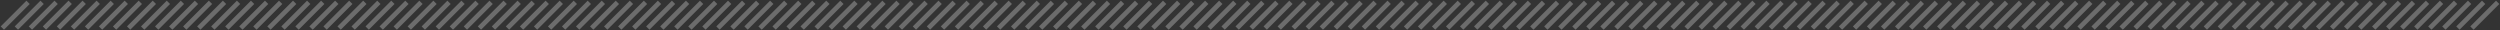 <svg width="1069" height="13" viewBox="0 0 1069 13" fill="none" xmlns="http://www.w3.org/2000/svg">
<rect x="0" y="0" width="1069" height="13" fill="#333333" stroke="none"/>
<path d="M468 1L457 12" stroke="#F1F1F1" stroke-opacity="0.3" stroke-width="2"/>
<path d="M474 1L463 12" stroke="#F1F1F1" stroke-opacity="0.3" stroke-width="2"/>
<path d="M480 1L469 12" stroke="#F1F1F1" stroke-opacity="0.3" stroke-width="2"/>
<path d="M486 1L475 12" stroke="#F1F1F1" stroke-opacity="0.3" stroke-width="2"/>
<path d="M492 1L481 12" stroke="#F1F1F1" stroke-opacity="0.3" stroke-width="2"/>
<path d="M12 1L1 12" stroke="#F1F1F1" stroke-opacity="0.3" stroke-width="2"/>
<path d="M498 1L487 12" stroke="#F1F1F1" stroke-opacity="0.3" stroke-width="2"/>
<path d="M18 1L7 12" stroke="#F1F1F1" stroke-opacity="0.3" stroke-width="2"/>
<path d="M504 1L493 12" stroke="#F1F1F1" stroke-opacity="0.3" stroke-width="2"/>
<path d="M24 1L13 12" stroke="#F1F1F1" stroke-opacity="0.3" stroke-width="2"/>
<path d="M510 1L499 12" stroke="#F1F1F1" stroke-opacity="0.3" stroke-width="2"/>
<path d="M30 1L19 12" stroke="#F1F1F1" stroke-opacity="0.3" stroke-width="2"/>
<path d="M516 1L505 12" stroke="#F1F1F1" stroke-opacity="0.3" stroke-width="2"/>
<path d="M36 1L25 12" stroke="#F1F1F1" stroke-opacity="0.3" stroke-width="2"/>
<path d="M522 1L511 12" stroke="#F1F1F1" stroke-opacity="0.3" stroke-width="2"/>
<path d="M42 1L31 12" stroke="#F1F1F1" stroke-opacity="0.3" stroke-width="2"/>
<path d="M528 1L517 12" stroke="#F1F1F1" stroke-opacity="0.3" stroke-width="2"/>
<path d="M48 1L37 12" stroke="#F1F1F1" stroke-opacity="0.3" stroke-width="2"/>
<path d="M534 1L523 12" stroke="#F1F1F1" stroke-opacity="0.3" stroke-width="2"/>
<path d="M54 1L43 12" stroke="#F1F1F1" stroke-opacity="0.3" stroke-width="2"/>
<path d="M540 1L529 12" stroke="#F1F1F1" stroke-opacity="0.3" stroke-width="2"/>
<path d="M60 1L49 12" stroke="#F1F1F1" stroke-opacity="0.3" stroke-width="2"/>
<path d="M546 1L535 12" stroke="#F1F1F1" stroke-opacity="0.3" stroke-width="2"/>
<path d="M66 1L55 12" stroke="#F1F1F1" stroke-opacity="0.3" stroke-width="2"/>
<path d="M552 1L541 12" stroke="#F1F1F1" stroke-opacity="0.3" stroke-width="2"/>
<path d="M72 1L61 12" stroke="#F1F1F1" stroke-opacity="0.3" stroke-width="2"/>
<path d="M558 1L547 12" stroke="#F1F1F1" stroke-opacity="0.3" stroke-width="2"/>
<path d="M78 1L67 12" stroke="#F1F1F1" stroke-opacity="0.3" stroke-width="2"/>
<path d="M564 1L553 12" stroke="#F1F1F1" stroke-opacity="0.3" stroke-width="2"/>
<path d="M84 1L73 12" stroke="#F1F1F1" stroke-opacity="0.3" stroke-width="2"/>
<path d="M570 1L559 12" stroke="#F1F1F1" stroke-opacity="0.3" stroke-width="2"/>
<path d="M90 1L79 12" stroke="#F1F1F1" stroke-opacity="0.3" stroke-width="2"/>
<path d="M576 1L565 12" stroke="#F1F1F1" stroke-opacity="0.3" stroke-width="2"/>
<path d="M96 1L85 12" stroke="#F1F1F1" stroke-opacity="0.3" stroke-width="2"/>
<path d="M582 1L571 12" stroke="#F1F1F1" stroke-opacity="0.3" stroke-width="2"/>
<path d="M102 1L91 12" stroke="#F1F1F1" stroke-opacity="0.3" stroke-width="2"/>
<path d="M588 1L577 12" stroke="#F1F1F1" stroke-opacity="0.3" stroke-width="2"/>
<path d="M108 1L97 12" stroke="#F1F1F1" stroke-opacity="0.3" stroke-width="2"/>
<path d="M594 1L583 12" stroke="#F1F1F1" stroke-opacity="0.3" stroke-width="2"/>
<path d="M114 1L103 12" stroke="#F1F1F1" stroke-opacity="0.3" stroke-width="2"/>
<path d="M600 1L589 12" stroke="#F1F1F1" stroke-opacity="0.3" stroke-width="2"/>
<path d="M120 1L109 12" stroke="#F1F1F1" stroke-opacity="0.3" stroke-width="2"/>
<path d="M606 1L595 12" stroke="#F1F1F1" stroke-opacity="0.3" stroke-width="2"/>
<path d="M126 1L115 12" stroke="#F1F1F1" stroke-opacity="0.3" stroke-width="2"/>
<path d="M612 1L601 12" stroke="#F1F1F1" stroke-opacity="0.3" stroke-width="2"/>
<path d="M132 1L121 12" stroke="#F1F1F1" stroke-opacity="0.3" stroke-width="2"/>
<path d="M618 1L607 12" stroke="#F1F1F1" stroke-opacity="0.3" stroke-width="2"/>
<path d="M138 1L127 12" stroke="#F1F1F1" stroke-opacity="0.3" stroke-width="2"/>
<path d="M624 1L613 12" stroke="#F1F1F1" stroke-opacity="0.3" stroke-width="2"/>
<path d="M144 1L133 12" stroke="#F1F1F1" stroke-opacity="0.3" stroke-width="2"/>
<path d="M630 1L619 12" stroke="#F1F1F1" stroke-opacity="0.3" stroke-width="2"/>
<path d="M150 1L139 12" stroke="#F1F1F1" stroke-opacity="0.3" stroke-width="2"/>
<path d="M636 1L625 12" stroke="#F1F1F1" stroke-opacity="0.3" stroke-width="2"/>
<path d="M156 1L145 12" stroke="#F1F1F1" stroke-opacity="0.3" stroke-width="2"/>
<path d="M642 1L631 12" stroke="#F1F1F1" stroke-opacity="0.3" stroke-width="2"/>
<path d="M162 1L151 12" stroke="#F1F1F1" stroke-opacity="0.3" stroke-width="2"/>
<path d="M648 1L637 12" stroke="#F1F1F1" stroke-opacity="0.3" stroke-width="2"/>
<path d="M168 1L157 12" stroke="#F1F1F1" stroke-opacity="0.3" stroke-width="2"/>
<path d="M654 1L643 12" stroke="#F1F1F1" stroke-opacity="0.3" stroke-width="2"/>
<path d="M174 1L163 12" stroke="#F1F1F1" stroke-opacity="0.3" stroke-width="2"/>
<path d="M660 1L649 12" stroke="#F1F1F1" stroke-opacity="0.3" stroke-width="2"/>
<path d="M180 1L169 12" stroke="#F1F1F1" stroke-opacity="0.3" stroke-width="2"/>
<path d="M666 1L655 12" stroke="#F1F1F1" stroke-opacity="0.3" stroke-width="2"/>
<path d="M186 1L175 12" stroke="#F1F1F1" stroke-opacity="0.3" stroke-width="2"/>
<path d="M672 1L661 12" stroke="#F1F1F1" stroke-opacity="0.3" stroke-width="2"/>
<path d="M192 1L181 12" stroke="#F1F1F1" stroke-opacity="0.3" stroke-width="2"/>
<path d="M678 1L667 12" stroke="#F1F1F1" stroke-opacity="0.3" stroke-width="2"/>
<path d="M198 1L187 12" stroke="#F1F1F1" stroke-opacity="0.3" stroke-width="2"/>
<path d="M684 1L673 12" stroke="#F1F1F1" stroke-opacity="0.3" stroke-width="2"/>
<path d="M204 1L193 12" stroke="#F1F1F1" stroke-opacity="0.3" stroke-width="2"/>
<path d="M690 1L679 12" stroke="#F1F1F1" stroke-opacity="0.3" stroke-width="2"/>
<path d="M210 1L199 12" stroke="#F1F1F1" stroke-opacity="0.3" stroke-width="2"/>
<path d="M696 1L685 12" stroke="#F1F1F1" stroke-opacity="0.3" stroke-width="2"/>
<path d="M216 1L205 12" stroke="#F1F1F1" stroke-opacity="0.3" stroke-width="2"/>
<path d="M702 1L691 12" stroke="#F1F1F1" stroke-opacity="0.3" stroke-width="2"/>
<path d="M222 1L211 12" stroke="#F1F1F1" stroke-opacity="0.3" stroke-width="2"/>
<path d="M708 1L697 12" stroke="#F1F1F1" stroke-opacity="0.3" stroke-width="2"/>
<path d="M228 1L217 12" stroke="#F1F1F1" stroke-opacity="0.3" stroke-width="2"/>
<path d="M714 1L703 12" stroke="#F1F1F1" stroke-opacity="0.3" stroke-width="2"/>
<path d="M234 1L223 12" stroke="#F1F1F1" stroke-opacity="0.3" stroke-width="2"/>
<path d="M720 1L709 12" stroke="#F1F1F1" stroke-opacity="0.3" stroke-width="2"/>
<path d="M240 1L229 12" stroke="#F1F1F1" stroke-opacity="0.3" stroke-width="2"/>
<path d="M726 1L715 12" stroke="#F1F1F1" stroke-opacity="0.3" stroke-width="2"/>
<path d="M246 1L235 12" stroke="#F1F1F1" stroke-opacity="0.3" stroke-width="2"/>
<path d="M732 1L721 12" stroke="#F1F1F1" stroke-opacity="0.3" stroke-width="2"/>
<path d="M252 1L241 12" stroke="#F1F1F1" stroke-opacity="0.3" stroke-width="2"/>
<path d="M738 1L727 12" stroke="#F1F1F1" stroke-opacity="0.3" stroke-width="2"/>
<path d="M258 1L247 12" stroke="#F1F1F1" stroke-opacity="0.3" stroke-width="2"/>
<path d="M744 1L733 12" stroke="#F1F1F1" stroke-opacity="0.3" stroke-width="2"/>
<path d="M264 1L253 12" stroke="#F1F1F1" stroke-opacity="0.3" stroke-width="2"/>
<path d="M750 1L739 12" stroke="#F1F1F1" stroke-opacity="0.3" stroke-width="2"/>
<path d="M270 1L259 12" stroke="#F1F1F1" stroke-opacity="0.3" stroke-width="2"/>
<path d="M756 1L745 12" stroke="#F1F1F1" stroke-opacity="0.3" stroke-width="2"/>
<path d="M276 1L265 12" stroke="#F1F1F1" stroke-opacity="0.3" stroke-width="2"/>
<path d="M762 1L751 12" stroke="#F1F1F1" stroke-opacity="0.3" stroke-width="2"/>
<path d="M282 1L271 12" stroke="#F1F1F1" stroke-opacity="0.3" stroke-width="2"/>
<path d="M768 1L757 12" stroke="#F1F1F1" stroke-opacity="0.3" stroke-width="2"/>
<path d="M288 1L277 12" stroke="#F1F1F1" stroke-opacity="0.3" stroke-width="2"/>
<path d="M774 1L763 12" stroke="#F1F1F1" stroke-opacity="0.3" stroke-width="2"/>
<path d="M294 1L283 12" stroke="#F1F1F1" stroke-opacity="0.3" stroke-width="2"/>
<path d="M780 1L769 12" stroke="#F1F1F1" stroke-opacity="0.3" stroke-width="2"/>
<path d="M300 1L289 12" stroke="#F1F1F1" stroke-opacity="0.3" stroke-width="2"/>
<path d="M786 1L775 12" stroke="#F1F1F1" stroke-opacity="0.3" stroke-width="2"/>
<path d="M306 1L295 12" stroke="#F1F1F1" stroke-opacity="0.3" stroke-width="2"/>
<path d="M792 1L781 12" stroke="#F1F1F1" stroke-opacity="0.3" stroke-width="2"/>
<path d="M312 1L301 12" stroke="#F1F1F1" stroke-opacity="0.3" stroke-width="2"/>
<path d="M798 1L787 12" stroke="#F1F1F1" stroke-opacity="0.3" stroke-width="2"/>
<path d="M948 1L937 12" stroke="#F1F1F1" stroke-opacity="0.3" stroke-width="2"/>
<path d="M318 1L307 12" stroke="#F1F1F1" stroke-opacity="0.3" stroke-width="2"/>
<path d="M804 1L793 12" stroke="#F1F1F1" stroke-opacity="0.3" stroke-width="2"/>
<path d="M954 1L943 12" stroke="#F1F1F1" stroke-opacity="0.3" stroke-width="2"/>
<path d="M324 1L313 12" stroke="#F1F1F1" stroke-opacity="0.3" stroke-width="2"/>
<path d="M810 1L799 12" stroke="#F1F1F1" stroke-opacity="0.3" stroke-width="2"/>
<path d="M960 1L949 12" stroke="#F1F1F1" stroke-opacity="0.3" stroke-width="2"/>
<path d="M330 1L319 12" stroke="#F1F1F1" stroke-opacity="0.3" stroke-width="2"/>
<path d="M816 1L805 12" stroke="#F1F1F1" stroke-opacity="0.3" stroke-width="2"/>
<path d="M966 1L955 12" stroke="#F1F1F1" stroke-opacity="0.3" stroke-width="2"/>
<path d="M336 1L325 12" stroke="#F1F1F1" stroke-opacity="0.3" stroke-width="2"/>
<path d="M822 1L811 12" stroke="#F1F1F1" stroke-opacity="0.3" stroke-width="2"/>
<path d="M972 1L961 12" stroke="#F1F1F1" stroke-opacity="0.3" stroke-width="2"/>
<path d="M342 1L331 12" stroke="#F1F1F1" stroke-opacity="0.3" stroke-width="2"/>
<path d="M828 1L817 12" stroke="#F1F1F1" stroke-opacity="0.3" stroke-width="2"/>
<path d="M978 1L967 12" stroke="#F1F1F1" stroke-opacity="0.3" stroke-width="2"/>
<path d="M348 1L337 12" stroke="#F1F1F1" stroke-opacity="0.3" stroke-width="2"/>
<path d="M834 1L823 12" stroke="#F1F1F1" stroke-opacity="0.3" stroke-width="2"/>
<path d="M984 1L973 12" stroke="#F1F1F1" stroke-opacity="0.3" stroke-width="2"/>
<path d="M354 1L343 12" stroke="#F1F1F1" stroke-opacity="0.3" stroke-width="2"/>
<path d="M840 1L829 12" stroke="#F1F1F1" stroke-opacity="0.3" stroke-width="2"/>
<path d="M990 1L979 12" stroke="#F1F1F1" stroke-opacity="0.3" stroke-width="2"/>
<path d="M360 1L349 12" stroke="#F1F1F1" stroke-opacity="0.3" stroke-width="2"/>
<path d="M846 1L835 12" stroke="#F1F1F1" stroke-opacity="0.3" stroke-width="2"/>
<path d="M996 1L985 12" stroke="#F1F1F1" stroke-opacity="0.3" stroke-width="2"/>
<path d="M366 1L355 12" stroke="#F1F1F1" stroke-opacity="0.3" stroke-width="2"/>
<path d="M852 1L841 12" stroke="#F1F1F1" stroke-opacity="0.3" stroke-width="2"/>
<path d="M1002 1L991 12" stroke="#F1F1F1" stroke-opacity="0.3" stroke-width="2"/>
<path d="M372 1L361 12" stroke="#F1F1F1" stroke-opacity="0.3" stroke-width="2"/>
<path d="M858 1L847 12" stroke="#F1F1F1" stroke-opacity="0.3" stroke-width="2"/>
<path d="M1008 1L997 12" stroke="#F1F1F1" stroke-opacity="0.3" stroke-width="2"/>
<path d="M378 1L367 12" stroke="#F1F1F1" stroke-opacity="0.3" stroke-width="2"/>
<path d="M864 1L853 12" stroke="#F1F1F1" stroke-opacity="0.3" stroke-width="2"/>
<path d="M1014 1L1003 12" stroke="#F1F1F1" stroke-opacity="0.3" stroke-width="2"/>
<path d="M384 1L373 12" stroke="#F1F1F1" stroke-opacity="0.3" stroke-width="2"/>
<path d="M870 1L859 12" stroke="#F1F1F1" stroke-opacity="0.3" stroke-width="2"/>
<path d="M1020 1L1009 12" stroke="#F1F1F1" stroke-opacity="0.3" stroke-width="2"/>
<path d="M390 1L379 12" stroke="#F1F1F1" stroke-opacity="0.3" stroke-width="2"/>
<path d="M876 1L865 12" stroke="#F1F1F1" stroke-opacity="0.3" stroke-width="2"/>
<path d="M1026 1L1015 12" stroke="#F1F1F1" stroke-opacity="0.3" stroke-width="2"/>
<path d="M396 1L385 12" stroke="#F1F1F1" stroke-opacity="0.3" stroke-width="2"/>
<path d="M882 1L871 12" stroke="#F1F1F1" stroke-opacity="0.3" stroke-width="2"/>
<path d="M1032 1L1021 12" stroke="#F1F1F1" stroke-opacity="0.3" stroke-width="2"/>
<path d="M402 1L391 12" stroke="#F1F1F1" stroke-opacity="0.3" stroke-width="2"/>
<path d="M888 1L877 12" stroke="#F1F1F1" stroke-opacity="0.3" stroke-width="2"/>
<path d="M1038 1L1027 12" stroke="#F1F1F1" stroke-opacity="0.3" stroke-width="2"/>
<path d="M408 1L397 12" stroke="#F1F1F1" stroke-opacity="0.3" stroke-width="2"/>
<path d="M894 1L883 12" stroke="#F1F1F1" stroke-opacity="0.3" stroke-width="2"/>
<path d="M1044 1L1033 12" stroke="#F1F1F1" stroke-opacity="0.3" stroke-width="2"/>
<path d="M414 1L403 12" stroke="#F1F1F1" stroke-opacity="0.3" stroke-width="2"/>
<path d="M900 1L889 12" stroke="#F1F1F1" stroke-opacity="0.3" stroke-width="2"/>
<path d="M1050 1L1039 12" stroke="#F1F1F1" stroke-opacity="0.3" stroke-width="2"/>
<path d="M420 1L409 12" stroke="#F1F1F1" stroke-opacity="0.3" stroke-width="2"/>
<path d="M906 1L895 12" stroke="#F1F1F1" stroke-opacity="0.3" stroke-width="2"/>
<path d="M1056 1L1045 12" stroke="#F1F1F1" stroke-opacity="0.3" stroke-width="2"/>
<path d="M426 1L415 12" stroke="#F1F1F1" stroke-opacity="0.3" stroke-width="2"/>
<path d="M912 1L901 12" stroke="#F1F1F1" stroke-opacity="0.3" stroke-width="2"/>
<path d="M1062 1L1051 12" stroke="#F1F1F1" stroke-opacity="0.3" stroke-width="2"/>
<path d="M432 1L421 12" stroke="#F1F1F1" stroke-opacity="0.3" stroke-width="2"/>
<path d="M918 1L907 12" stroke="#F1F1F1" stroke-opacity="0.3" stroke-width="2"/>
<path d="M1068 1L1057 12" stroke="#F1F1F1" stroke-opacity="0.3" stroke-width="2"/>
<path d="M438 1L427 12" stroke="#F1F1F1" stroke-opacity="0.3" stroke-width="2"/>
<path d="M924 1L913 12" stroke="#F1F1F1" stroke-opacity="0.3" stroke-width="2"/>
<path d="M444 1L433 12" stroke="#F1F1F1" stroke-opacity="0.3" stroke-width="2"/>
<path d="M930 1L919 12" stroke="#F1F1F1" stroke-opacity="0.3" stroke-width="2"/>
<path d="M450 1L439 12" stroke="#F1F1F1" stroke-opacity="0.3" stroke-width="2"/>
<path d="M936 1L925 12" stroke="#F1F1F1" stroke-opacity="0.3" stroke-width="2"/>
<path d="M456 1L445 12" stroke="#F1F1F1" stroke-opacity="0.3" stroke-width="2"/>
<path d="M942 1L931 12" stroke="#F1F1F1" stroke-opacity="0.3" stroke-width="2"/>
<path d="M462 1L451 12" stroke="#F1F1F1" stroke-opacity="0.3" stroke-width="2"/>
</svg>
